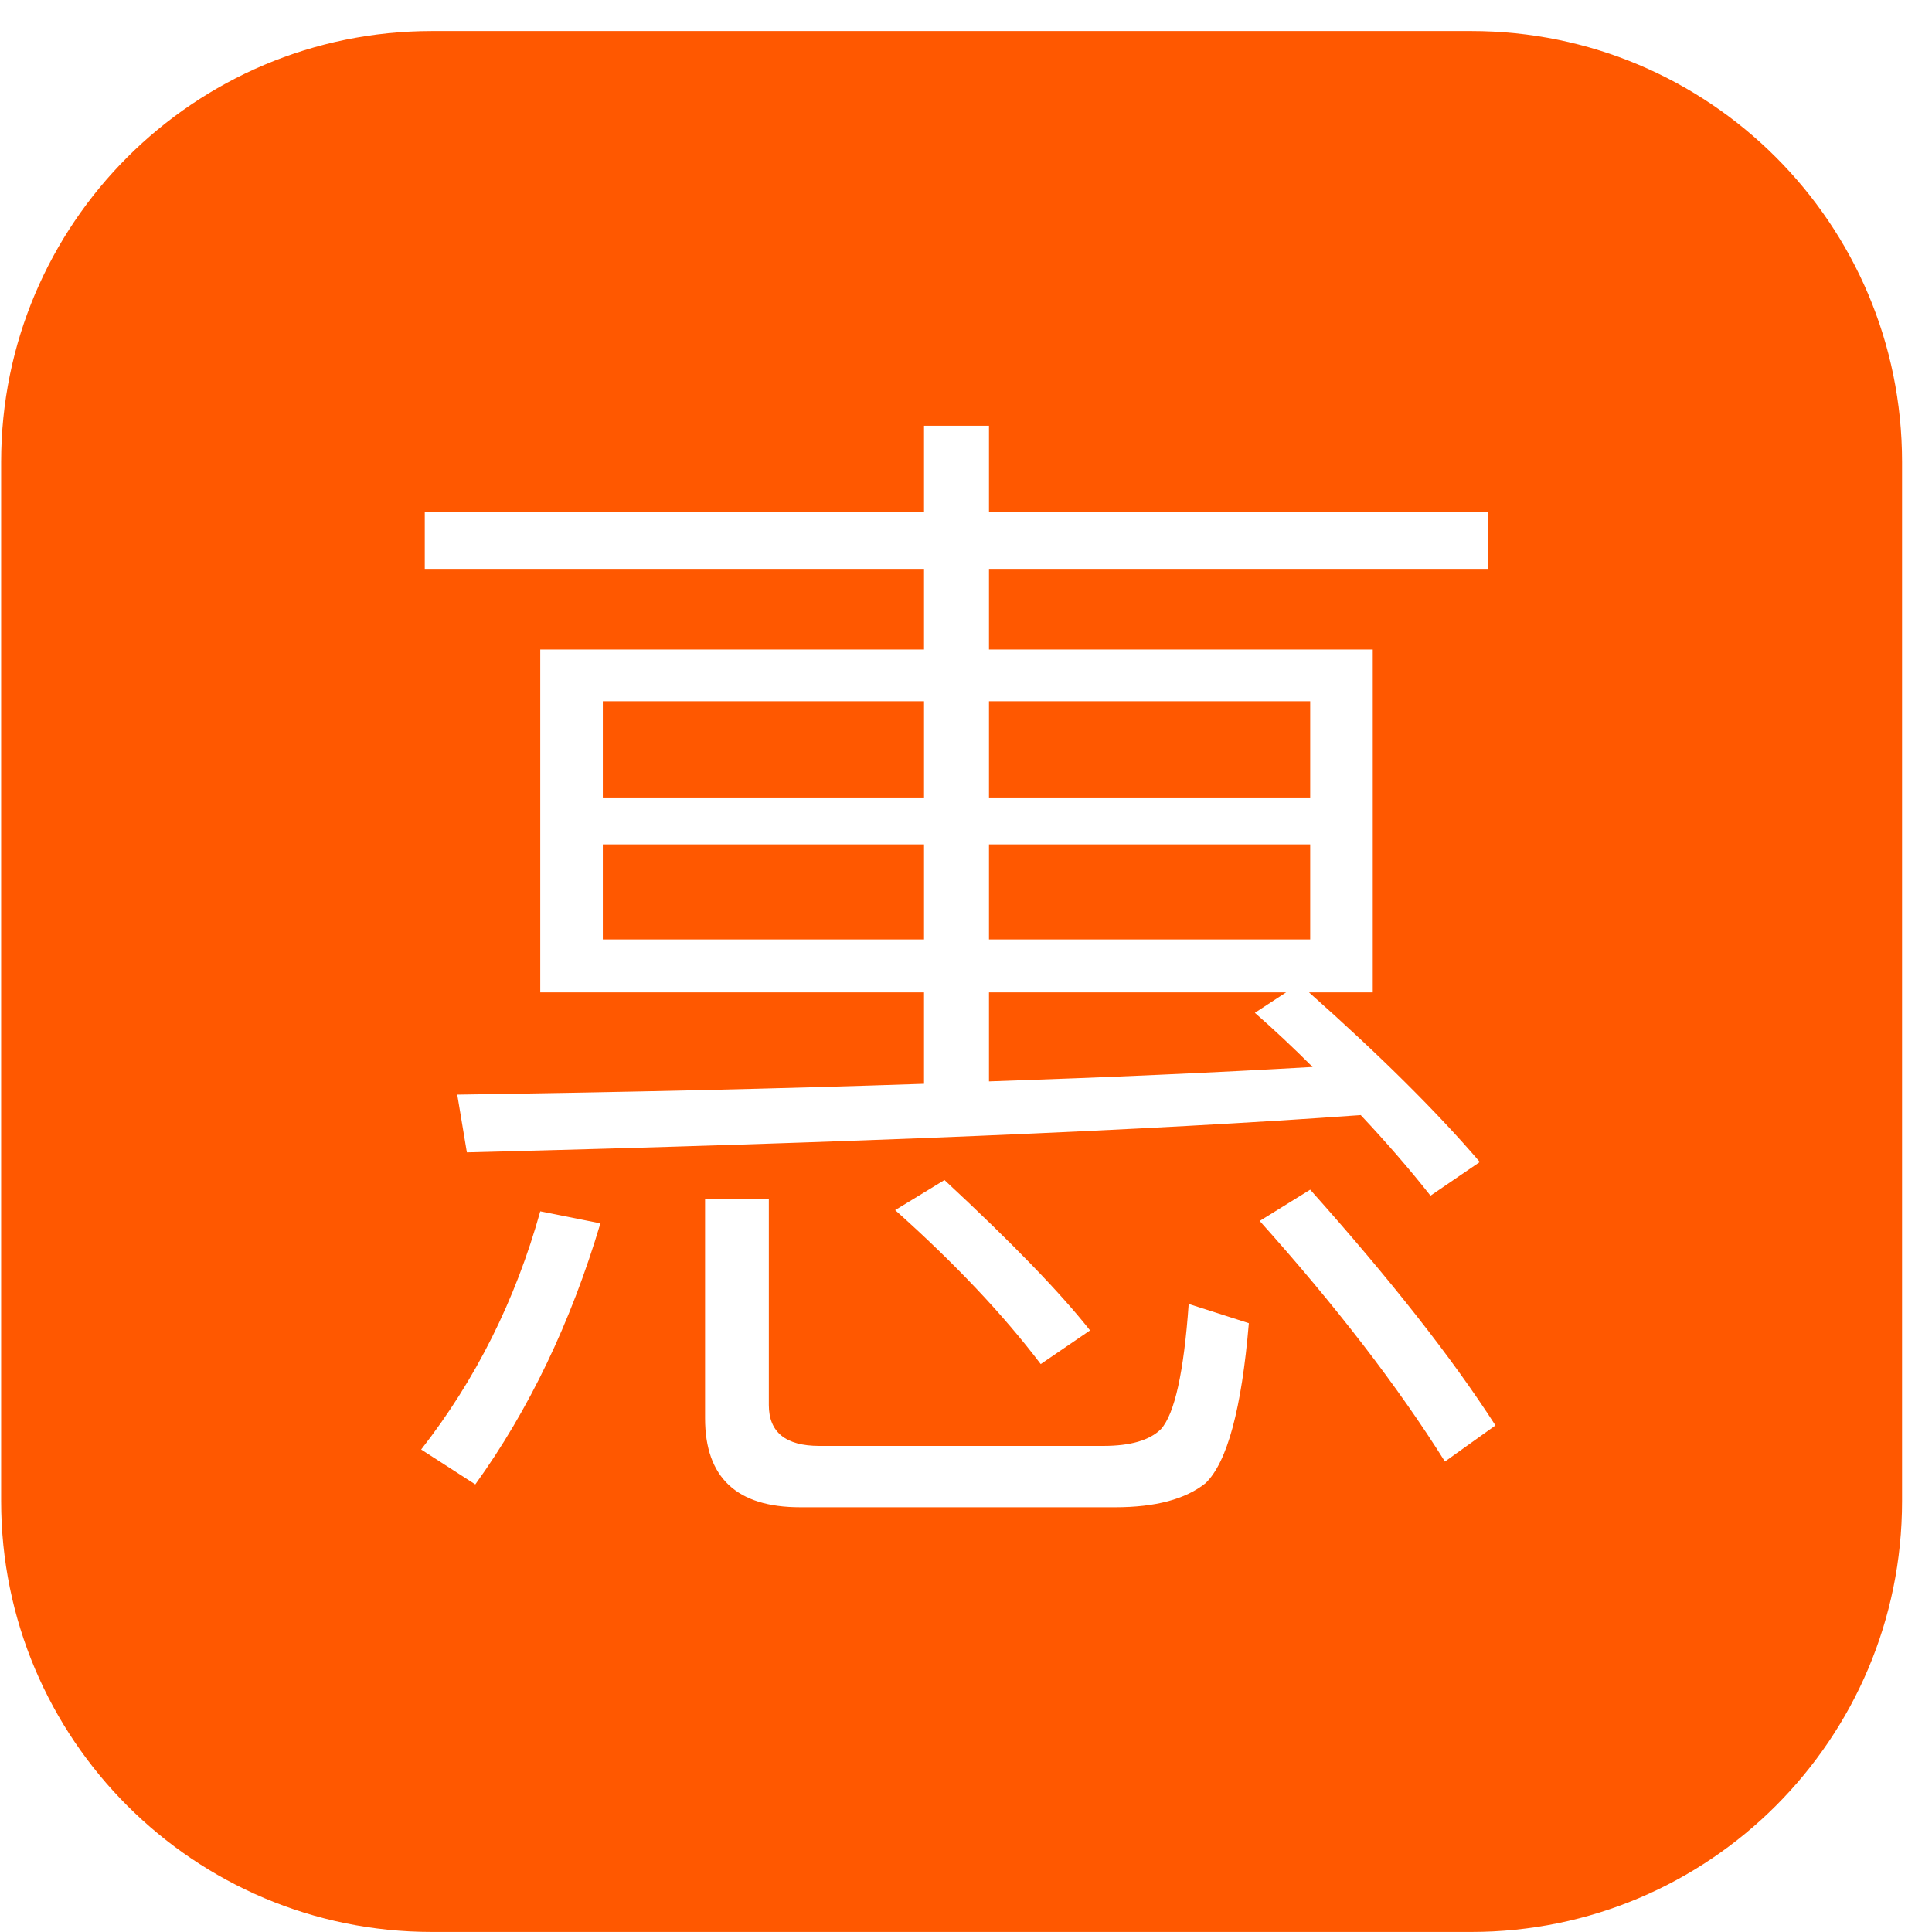 <?xml version="1.0" standalone="no"?><!DOCTYPE svg PUBLIC "-//W3C//DTD SVG 1.1//EN" "http://www.w3.org/Graphics/SVG/1.1/DTD/svg11.dtd"><svg t="1494406845533" class="icon" style="" viewBox="0 0 1024 1024" version="1.1" xmlns="http://www.w3.org/2000/svg" p-id="1649" xmlns:xlink="http://www.w3.org/1999/xlink" width="200" height="200"><defs><style type="text/css"></style></defs><path d="M319.507 447.549l170.247 0 0 50.372-170.247 0 0-50.372Z" p-id="1650" fill="#ff5800"></path><path d="M665.099 536.816l16.579-10.84L524.183 525.976l0 47.185c62.907-2.122 120.083-4.673 171.522-7.652C685.503 555.308 675.301 545.743 665.099 536.816z" p-id="1651" fill="#ff5800"></path><path d="M524.183 447.549l170.246 0 0 50.372-170.246 0 0-50.372Z" p-id="1652" fill="#ff5800"></path><path d="M319.507 371.671l170.247 0 0 51.01-170.247 0 0-51.01Z" p-id="1653" fill="#ff5800"></path><path d="M524.183 371.671l170.246 0 0 51.01-170.246 0 0-51.01Z" p-id="1654" fill="#ff5800"></path><path d="M779.796 16.447 228.937 16.447C102.831 16.447 0.601 118.676 0.601 244.781l0 550.859c0 126.106 102.229 228.335 228.335 228.335l550.859 0c126.106 0 228.335-102.229 228.335-228.335L1008.129 244.781C1008.13 118.676 905.901 16.447 779.796 16.447zM225.138 271.564l264.615 0 0-45.909 34.431 0 0 45.909L788.798 271.564l0 29.968L524.183 301.532l0 42.721 203.403 0 0 181.723-33.794 0c37.829 33.585 68.007 63.554 90.543 89.906l-26.143 17.853c-11.058-14.028-23.383-28.265-36.982-42.722-111.804 8.079-269.716 14.665-473.756 19.766l-5.101-30.606c89.686-1.276 172.159-3.189 247.399-5.738l0-48.46-203.403 0L286.349 344.252l203.403 0 0-42.721L225.138 301.532 225.138 271.564zM577.745 705.149l-26.143 17.853c-19.986-26.351-45.7-53.56-77.153-81.617l26.143-15.94C536.299 658.602 562.013 685.173 577.745 705.149zM251.918 786.765l-28.693-18.491c28.903-36.982 49.944-79.065 63.125-126.251l31.881 6.377C302.499 701.114 280.392 747.232 251.918 786.765zM638.957 786.127c-10.631 8.498-26.572 12.753-47.822 12.753L424.077 798.88c-33.585 0-50.373-15.732-50.373-47.184L373.704 635.648l33.794 0L407.498 744.682c0 14.446 8.927 21.678 26.78 21.678l150.48 0c14.446 0 24.648-2.978 30.606-8.926 7.223-8.079 12.114-30.179 14.664-66.313l31.881 10.203C658.085 746.804 650.434 775.068 638.957 786.127zM765.844 774.65c-25.087-39.952-57.815-82.463-98.194-127.524l26.78-16.579c42.502 47.612 75.24 89.267 98.194 124.974L765.844 774.65z" p-id="1655" fill="#ff5800"></path></svg>